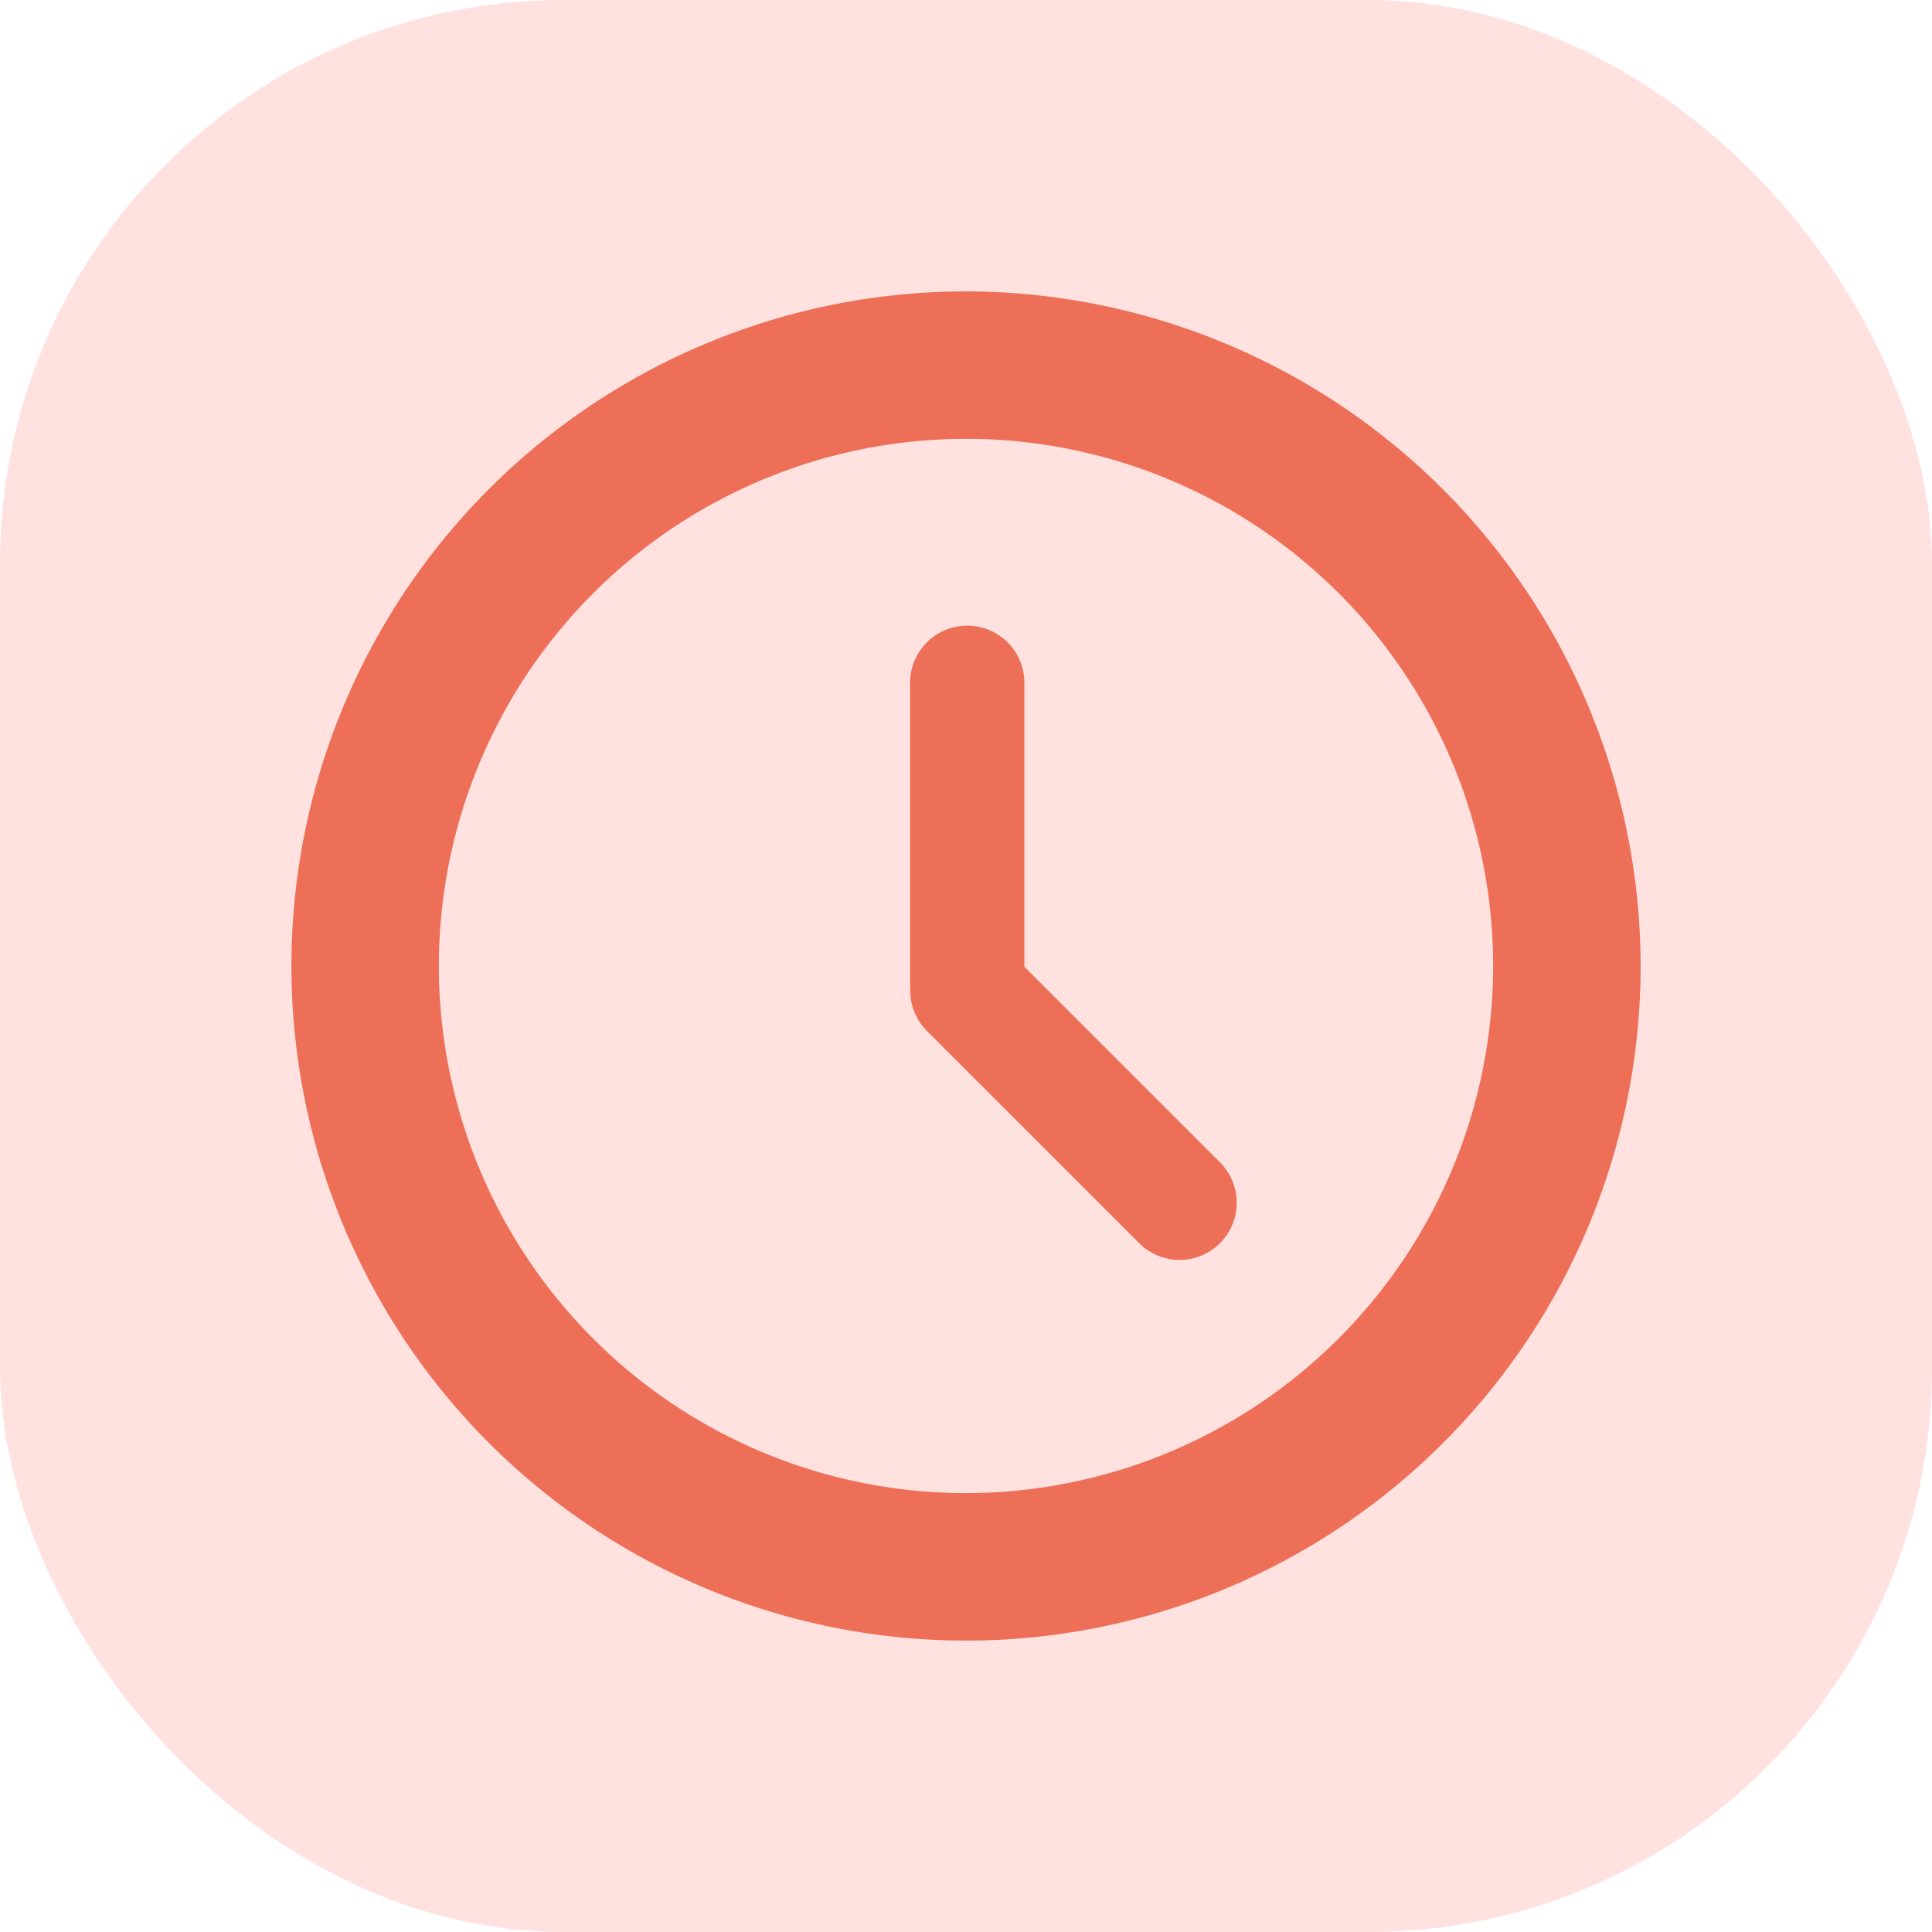 <svg xmlns="http://www.w3.org/2000/svg" width="72" height="72" viewBox="0 0 72 72"><defs><style>.a{fill:#ffe2e0;}.b{fill:#ee6f57;}</style></defs><g transform="translate(-262.434 -4344.434)"><rect class="a" width="72" height="72" rx="21" transform="translate(262.434 4344.434)"/><g transform="translate(273.295 4355.294)"><path class="b" d="M25.14,0a25.14,25.14,0,1,0,25.14,25.14A25.168,25.168,0,0,0,25.14,0Zm0,44.784A19.645,19.645,0,1,1,44.784,25.14,19.667,19.667,0,0,1,25.14,44.784Z"/><path class="b" d="M261.048,151.921V141.385a2.13,2.13,0,1,0-4.259,0V152.6c0,.033.008.065.01.1a2.117,2.117,0,0,0,.614,1.61l7.932,7.931a2.13,2.13,0,0,0,3.012-3.012Z" transform="translate(-233.733 -126.752)"/></g></g></svg>